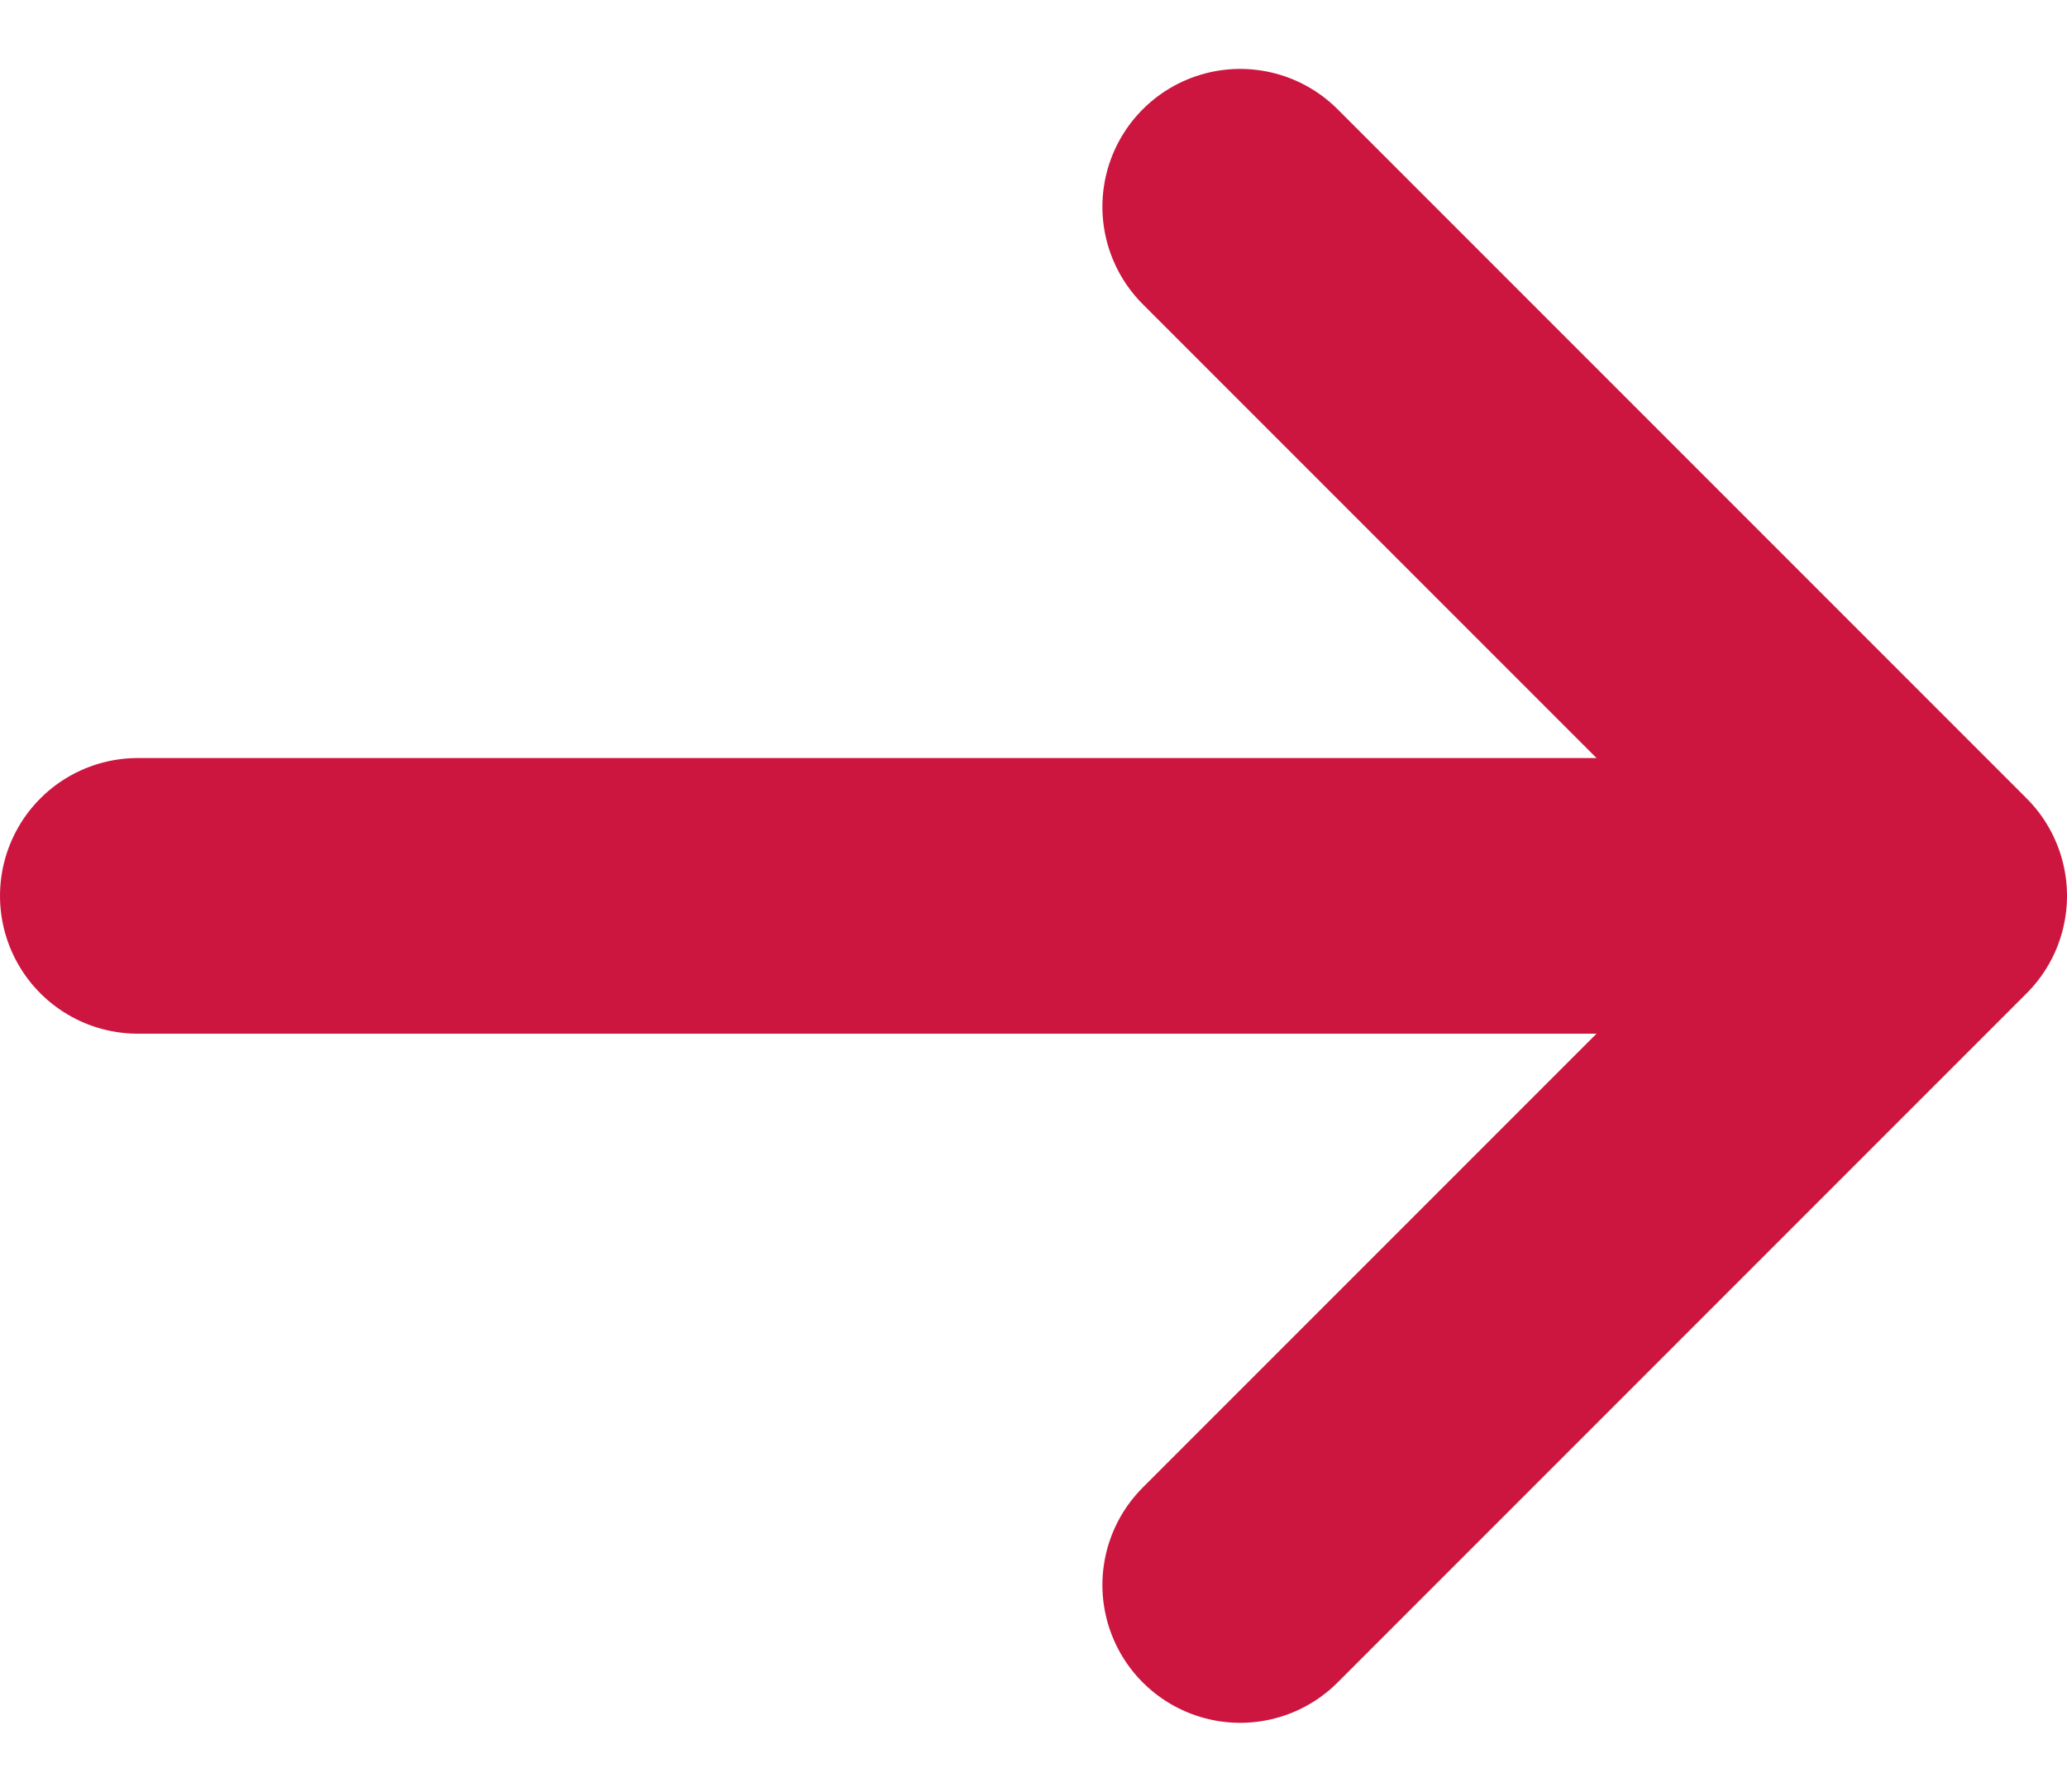 <svg width="15" height="13" viewBox="0 0 15 13" fill="none" xmlns="http://www.w3.org/2000/svg">
<path d="M9 11.5L14 6.5L9 1.5" stroke="#CC163F" stroke-width="2" stroke-linecap="round" stroke-linejoin="round"/>
<path d="M13.5 6.5H1" stroke="#CC163F" stroke-width="2" stroke-linecap="round"/>
</svg>
